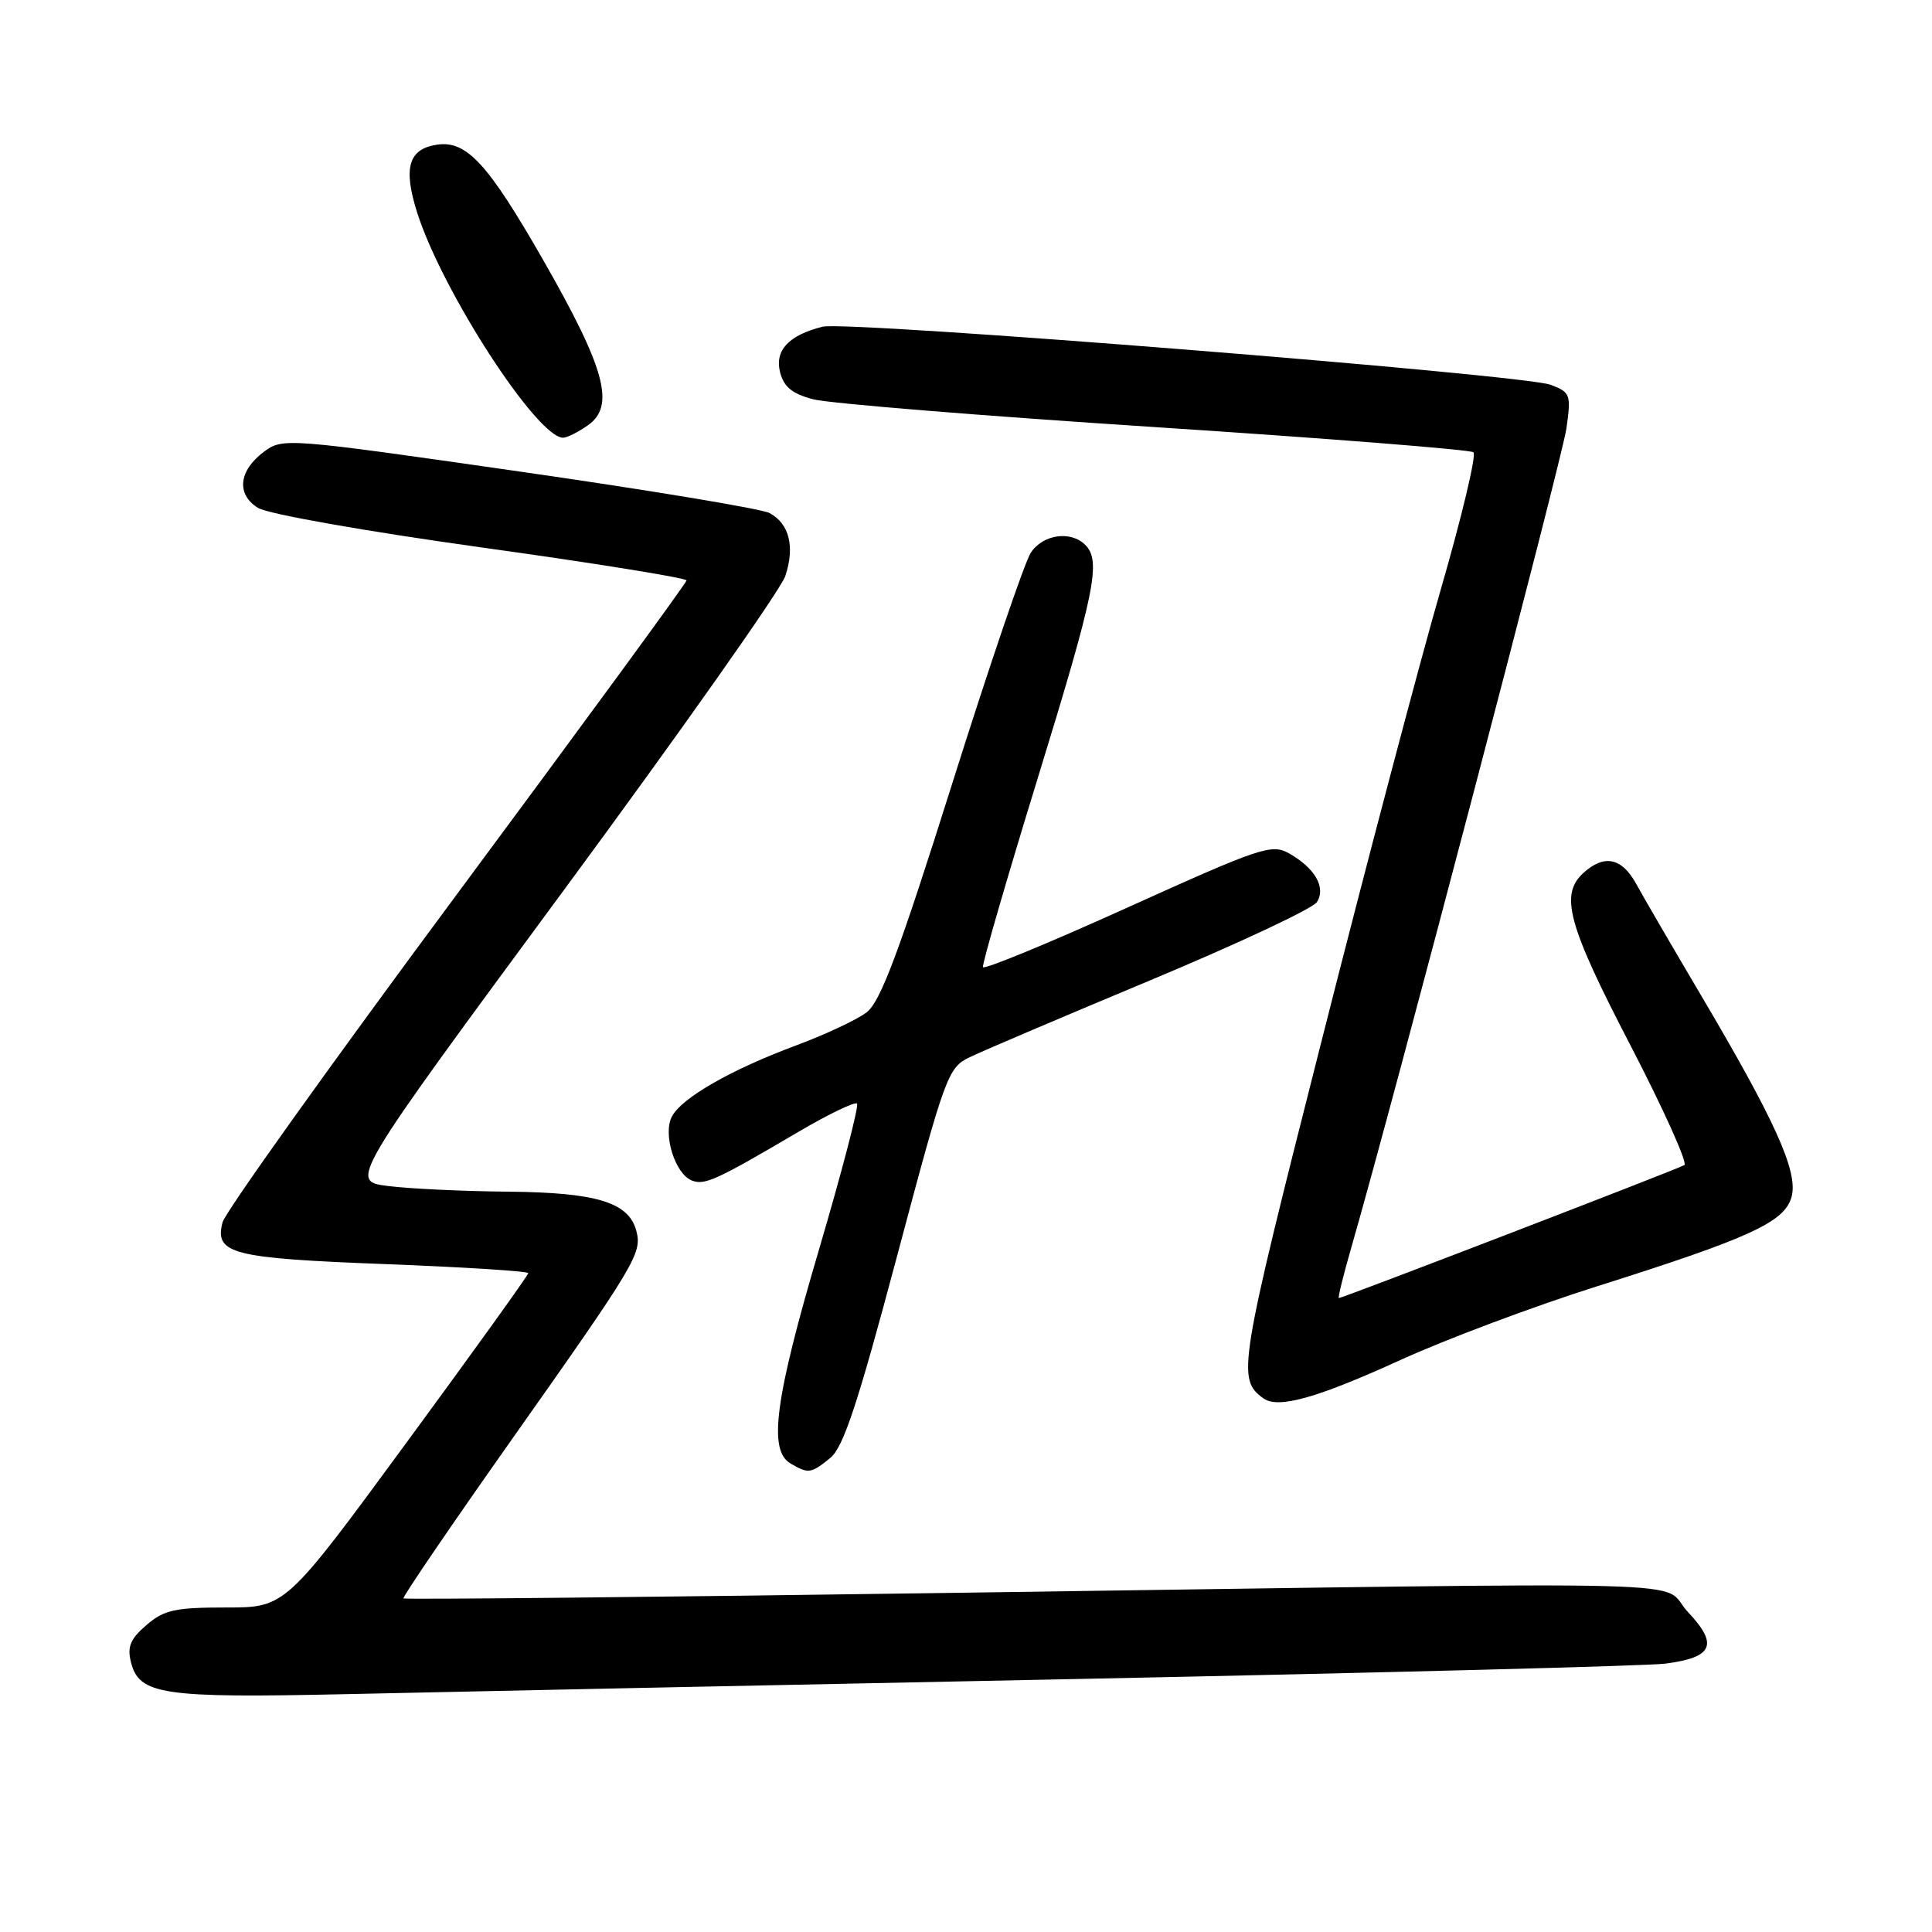 <?xml version="1.0" encoding="UTF-8" standalone="no"?>
<!DOCTYPE svg PUBLIC "-//W3C//DTD SVG 1.1//EN" "http://www.w3.org/Graphics/SVG/1.1/DTD/svg11.dtd" >
<svg xmlns="http://www.w3.org/2000/svg" xmlns:xlink="http://www.w3.org/1999/xlink" version="1.1" viewBox="0 0 256 256">
 <g >
 <path fill="currentColor"
d=" M 142.50 222.48 C 183.20 221.65 218.38 220.74 220.67 220.44 C 226.99 219.62 227.74 217.93 223.67 213.61 C 219.60 209.30 230.55 209.59 127.13 211.05 C 86.78 211.63 53.63 211.96 53.46 211.80 C 53.30 211.63 59.68 202.27 67.63 191.00 C 84.30 167.39 85.09 166.07 84.32 163.11 C 83.33 159.31 79.07 158.01 67.30 157.90 C 61.36 157.85 54.20 157.51 51.39 157.15 C 46.29 156.50 46.29 156.50 74.63 118.06 C 90.22 96.91 103.46 78.13 104.06 76.32 C 105.35 72.42 104.58 69.38 101.96 67.98 C 100.92 67.42 85.99 64.94 68.78 62.47 C 38.01 58.05 37.47 58.01 35.00 59.84 C 31.62 62.35 31.28 65.50 34.19 67.30 C 35.49 68.11 48.39 70.39 63.75 72.53 C 78.74 74.61 90.99 76.59 90.97 76.91 C 90.96 77.24 77.26 95.95 60.54 118.50 C 43.81 141.05 29.84 160.61 29.49 161.96 C 28.41 166.14 30.64 166.72 51.03 167.50 C 61.47 167.90 70.00 168.44 70.00 168.70 C 70.00 168.96 62.76 179.04 53.91 191.09 C 37.83 213.00 37.83 213.00 29.97 213.00 C 23.18 213.00 21.74 213.32 19.40 215.33 C 17.27 217.16 16.84 218.21 17.35 220.24 C 18.43 224.57 21.49 225.02 46.00 224.48 C 58.38 224.20 101.80 223.30 142.50 222.48 Z  M 110.00 193.20 C 111.75 191.79 113.63 186.09 118.86 166.46 C 125.27 142.39 125.60 141.47 128.50 140.08 C 130.15 139.28 140.95 134.68 152.50 129.86 C 164.05 125.03 173.95 120.39 174.49 119.54 C 175.73 117.62 174.27 115.05 170.83 113.09 C 168.51 111.78 167.12 112.24 149.43 120.24 C 139.02 124.95 130.39 128.51 130.25 128.15 C 130.11 127.79 133.38 116.53 137.50 103.13 C 145.12 78.36 145.94 74.34 143.80 72.20 C 141.87 70.27 138.17 70.81 136.58 73.25 C 135.77 74.49 131.07 88.29 126.14 103.93 C 119.11 126.23 116.66 132.75 114.83 134.14 C 113.55 135.12 109.35 137.09 105.50 138.52 C 96.89 141.72 90.36 145.45 89.04 147.93 C 87.79 150.25 89.45 155.58 91.69 156.43 C 93.38 157.08 94.92 156.38 105.77 149.99 C 109.77 147.64 113.28 145.95 113.56 146.23 C 113.84 146.51 111.58 155.19 108.54 165.51 C 102.67 185.39 101.77 192.18 104.75 193.92 C 107.13 195.31 107.45 195.26 110.00 193.20 Z  M 185.58 180.20 C 191.59 177.46 203.25 173.09 211.50 170.48 C 232.04 163.99 236.55 161.91 237.41 158.51 C 238.24 155.20 235.23 148.52 225.38 131.86 C 221.60 125.46 217.73 118.82 216.80 117.11 C 214.90 113.65 212.58 113.17 209.83 115.65 C 206.65 118.53 207.72 122.49 216.01 138.45 C 220.41 146.93 223.64 154.10 223.19 154.38 C 222.35 154.90 177.91 172.00 177.41 172.00 C 177.25 172.00 178.00 168.96 179.07 165.25 C 184.65 145.90 206.98 60.84 207.56 56.77 C 208.19 52.27 208.09 51.98 205.48 50.99 C 201.89 49.63 112.25 42.47 109.00 43.29 C 104.51 44.41 102.64 46.42 103.36 49.31 C 103.86 51.27 104.95 52.17 107.76 52.91 C 109.82 53.45 130.18 55.11 153.00 56.59 C 175.82 58.08 194.83 59.58 195.24 59.93 C 195.65 60.29 193.71 68.44 190.93 78.04 C 188.15 87.64 181.01 114.67 175.07 138.11 C 164.10 181.34 163.88 182.72 167.41 185.29 C 169.36 186.70 174.47 185.27 185.58 180.20 Z  M 77.89 56.36 C 81.55 53.80 80.23 48.89 72.00 34.50 C 64.66 21.68 61.83 18.59 57.91 19.17 C 54.13 19.73 53.39 22.24 55.28 28.18 C 58.60 38.62 71.17 58.00 74.62 58.00 C 75.14 58.00 76.61 57.26 77.89 56.36 Z "/>
</g>
</svg>